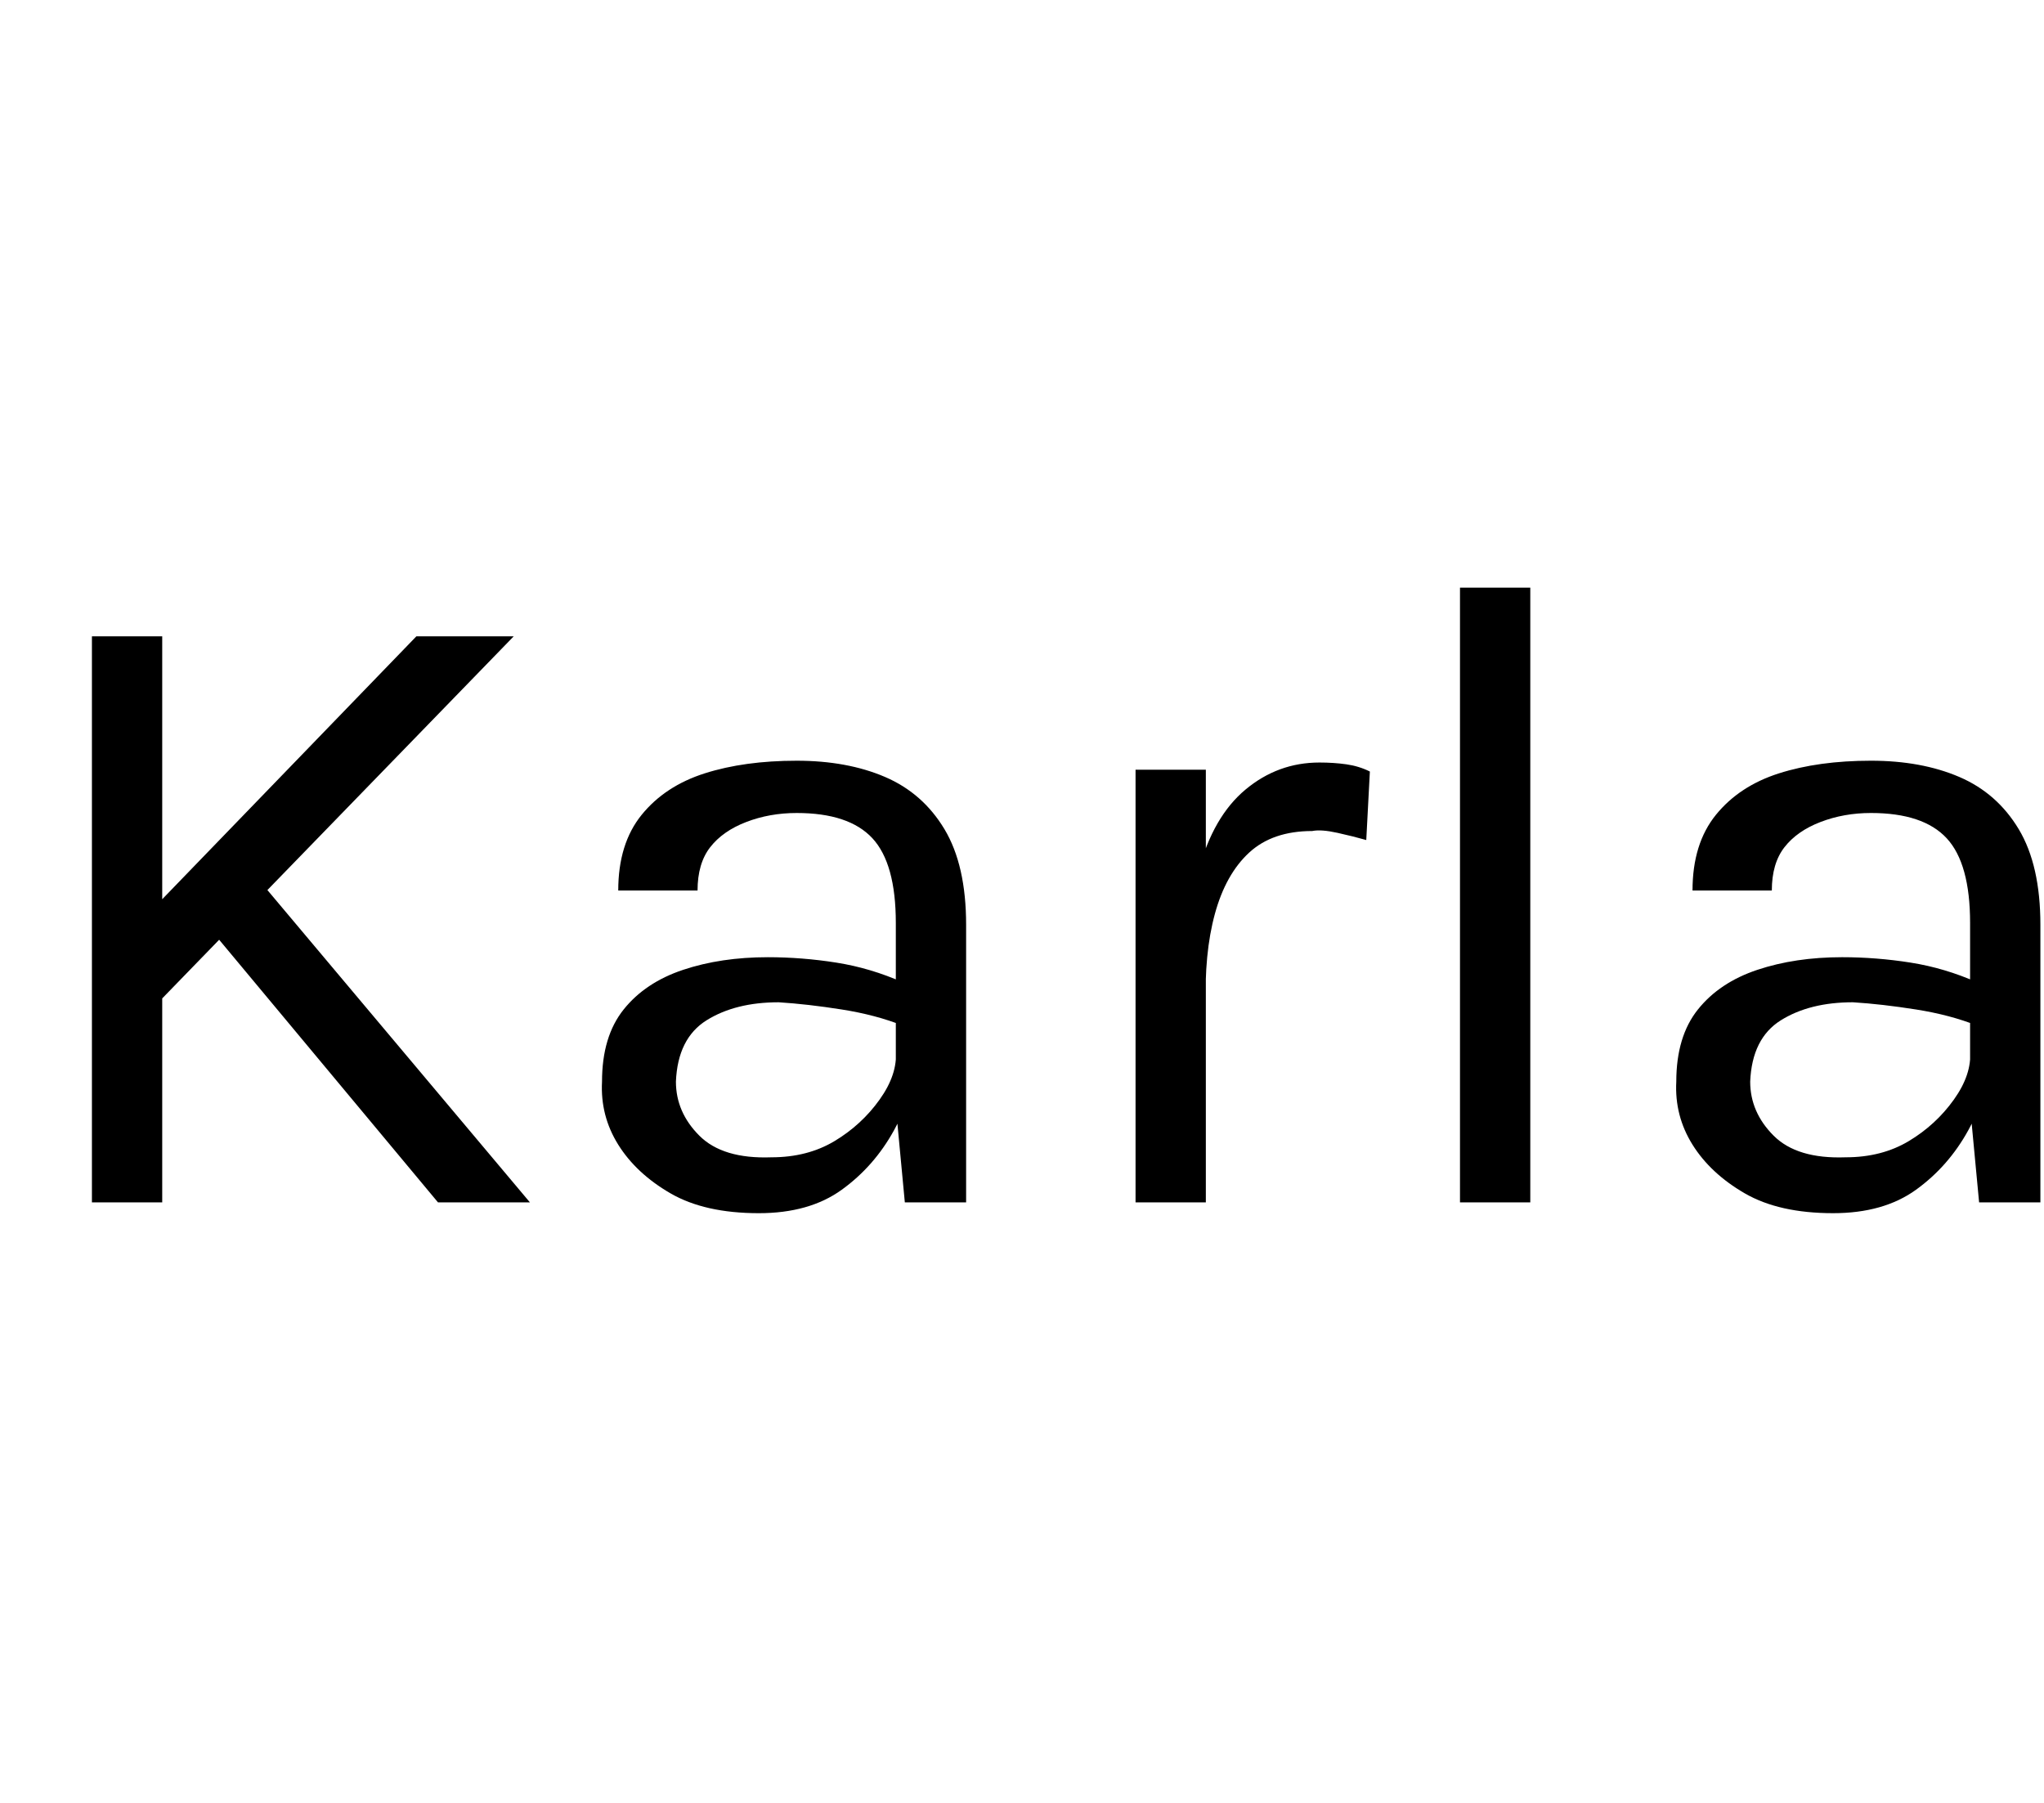 <svg id="fnt-Karla" viewBox="0 0 1134 1000" xmlns="http://www.w3.org/2000/svg"><path id="karla" class="f" d="M85 504l146-151h54l-200 206v-55m28 7l28-26 153 182h-51l-130-156m-62 156v-314h39v314h-39m485 0h-34l-5-53v-102q0-33-13-47t-42-14q-15 0-28 5t-20 14-7 24h-44q0-26 13-42t35-23 51-7q28 0 49 9t33 29 12 53v154m-115 6q-30 0-49-11t-29-27-9-35q0-25 12-40t33-22 47-7q19 0 38 3t37 11v24q-15-6-34-9t-35-4q-24 0-40 10t-17 34q0 17 13 30t40 12q20 0 35-9t25-23 9-27h10q0 24-11 44t-29 33-46 13m248-6h-39v-240h39v240m0-108h-12q0-46 8-76t26-45 41-15q8 0 15 1t13 4l-2 38q-7-2-16-4t-14-1q-22 0-35 12t-19 34-5 52m180 108h-39v-341h39v341m283 0h-34l-5-53v-102q0-33-13-47t-42-14q-15 0-28 5t-20 14-7 24h-44q0-26 13-42t35-23 51-7q28 0 49 9t33 29 12 53v154m-115 6q-30 0-49-11t-29-27-9-35q0-25 12-40t33-22 47-7q19 0 38 3t37 11v24q-15-6-34-9t-35-4q-24 0-40 10t-17 34q0 17 13 30t40 12q20 0 35-9t25-23 9-27h10q0 24-11 44t-29 33-46 13" />
</svg>